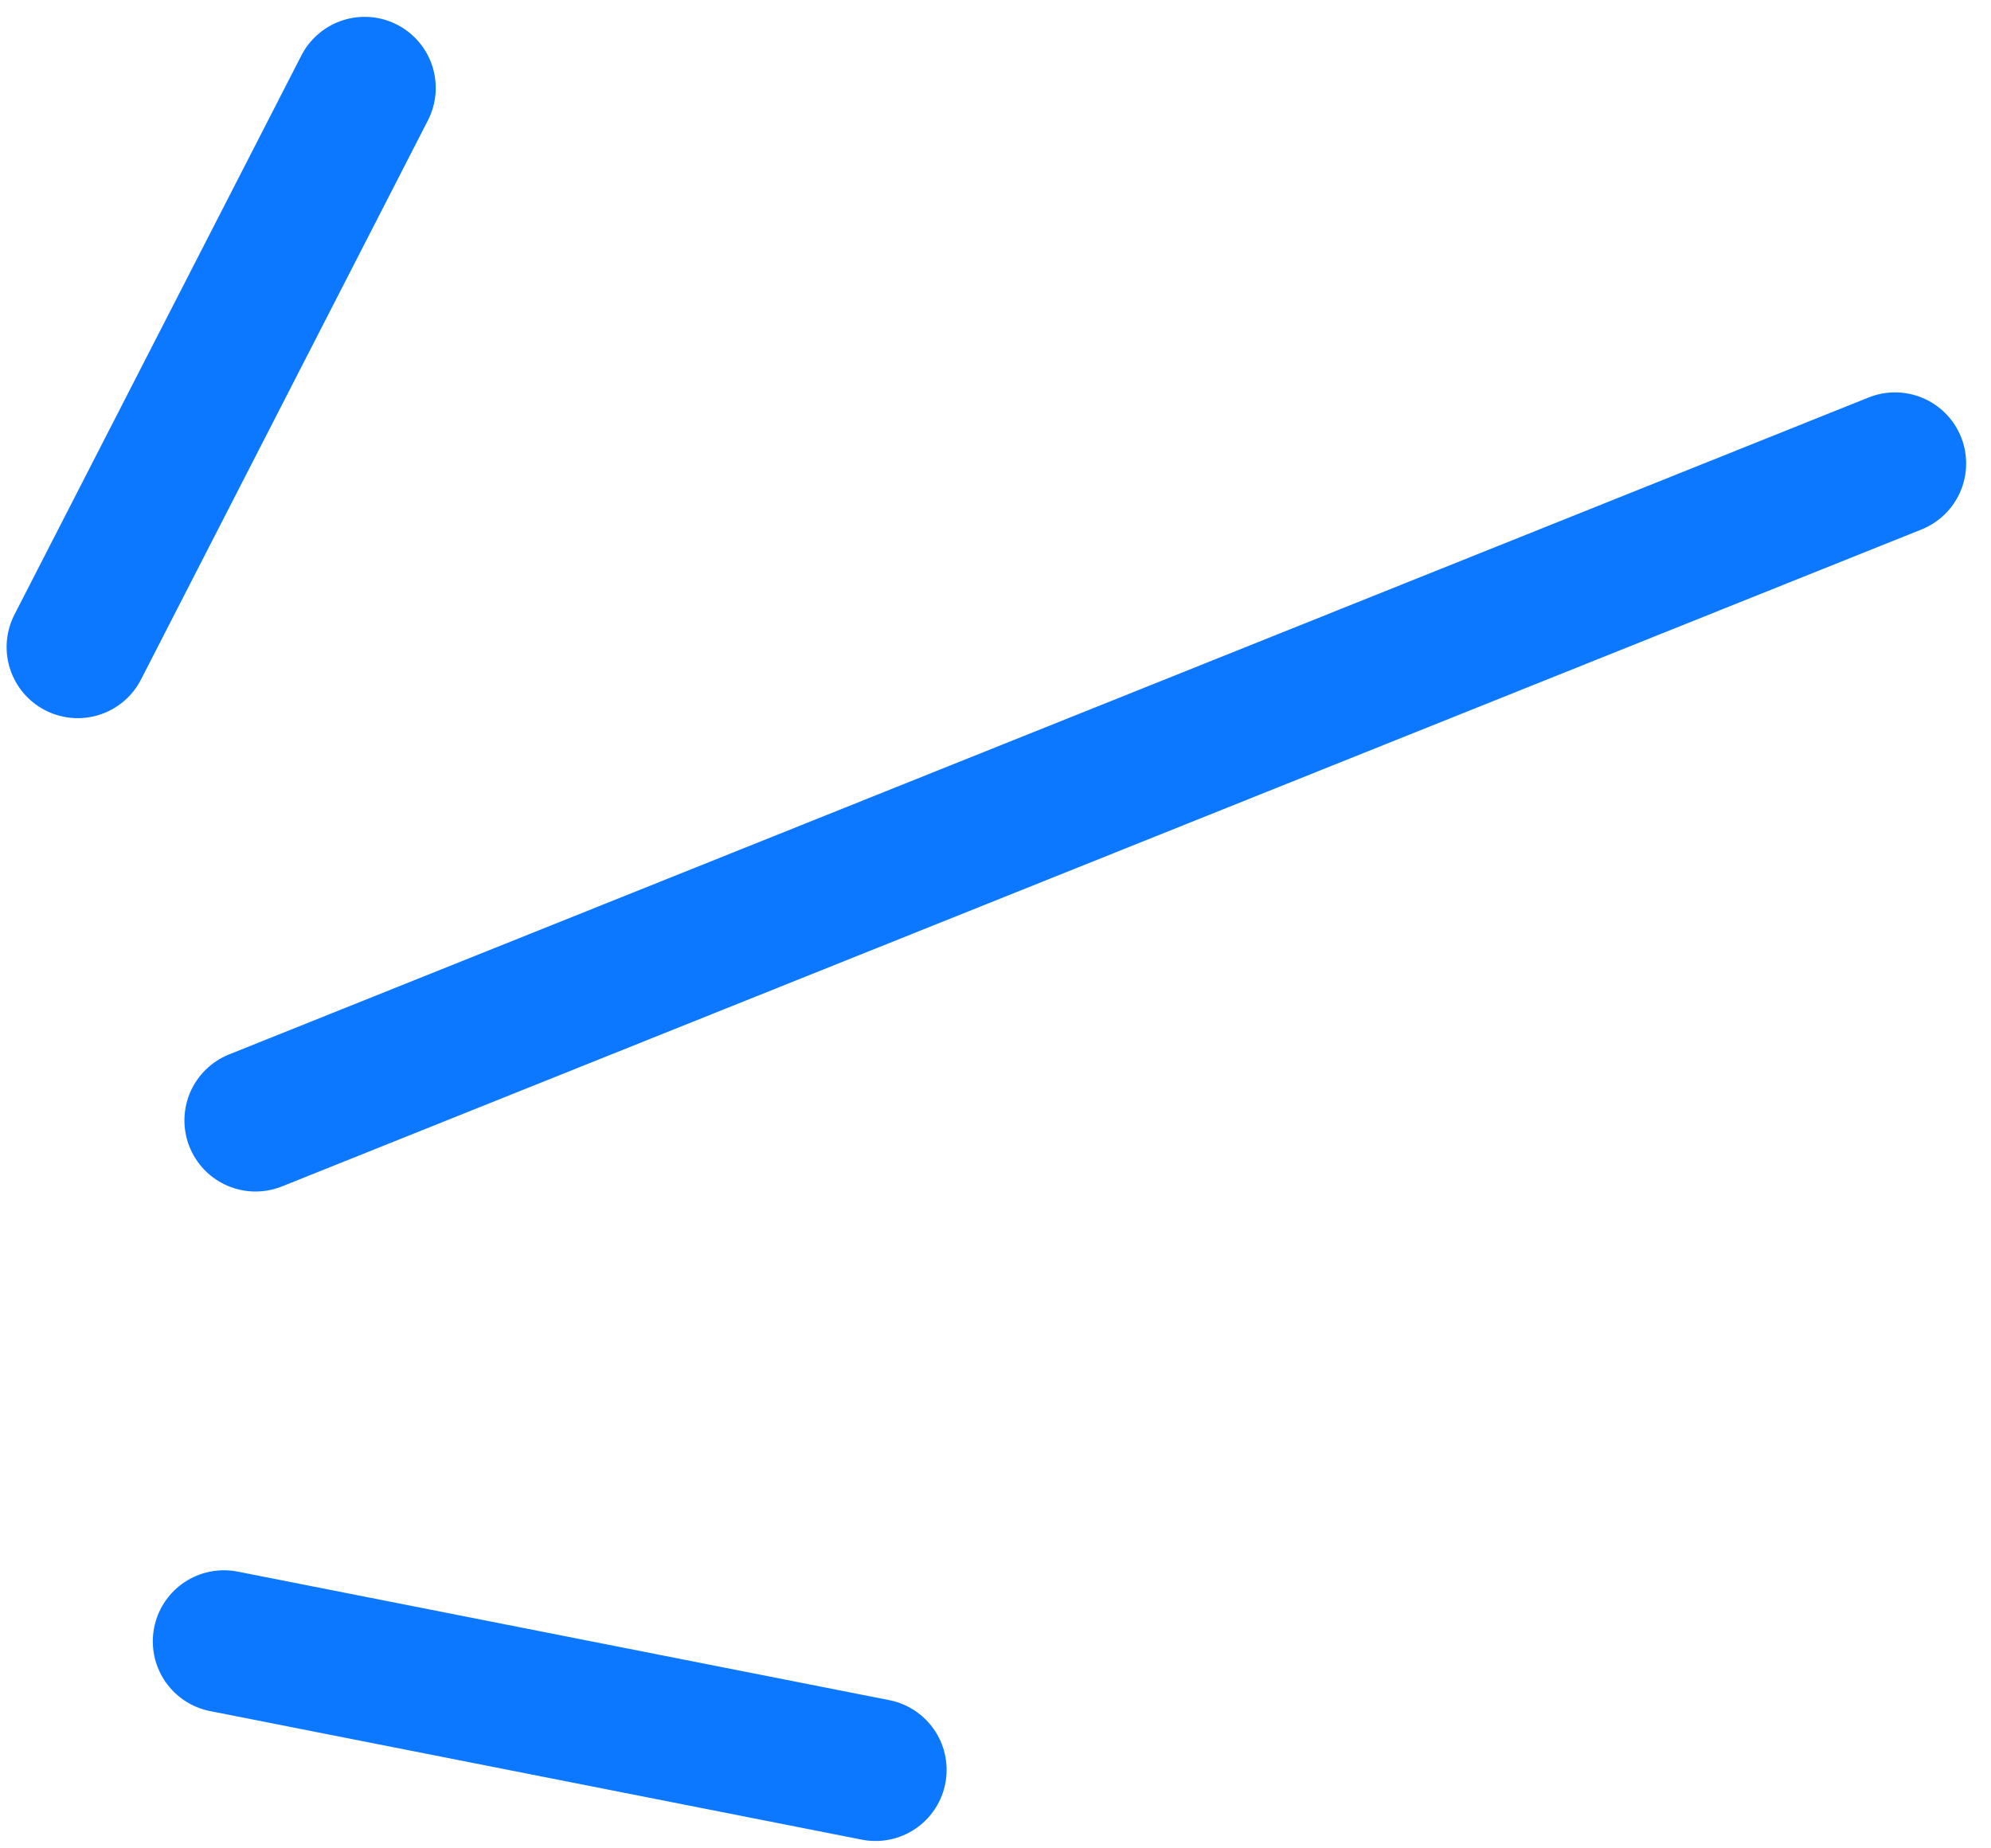 <svg width="56" height="52" viewBox="0 0 56 52" fill="none" xmlns="http://www.w3.org/2000/svg">
<path d="M2.186 18.204L10.256 2.474" stroke="#0C77FF" stroke-width="4" stroke-linecap="round"/>
<path d="M7.187 31.521L53.301 13.039" stroke="#0C77FF" stroke-width="4" stroke-linecap="round"/>
<path d="M6.298 46.177L24.625 49.793" stroke="#0C77FF" stroke-width="4" stroke-linecap="round"/>
</svg>
